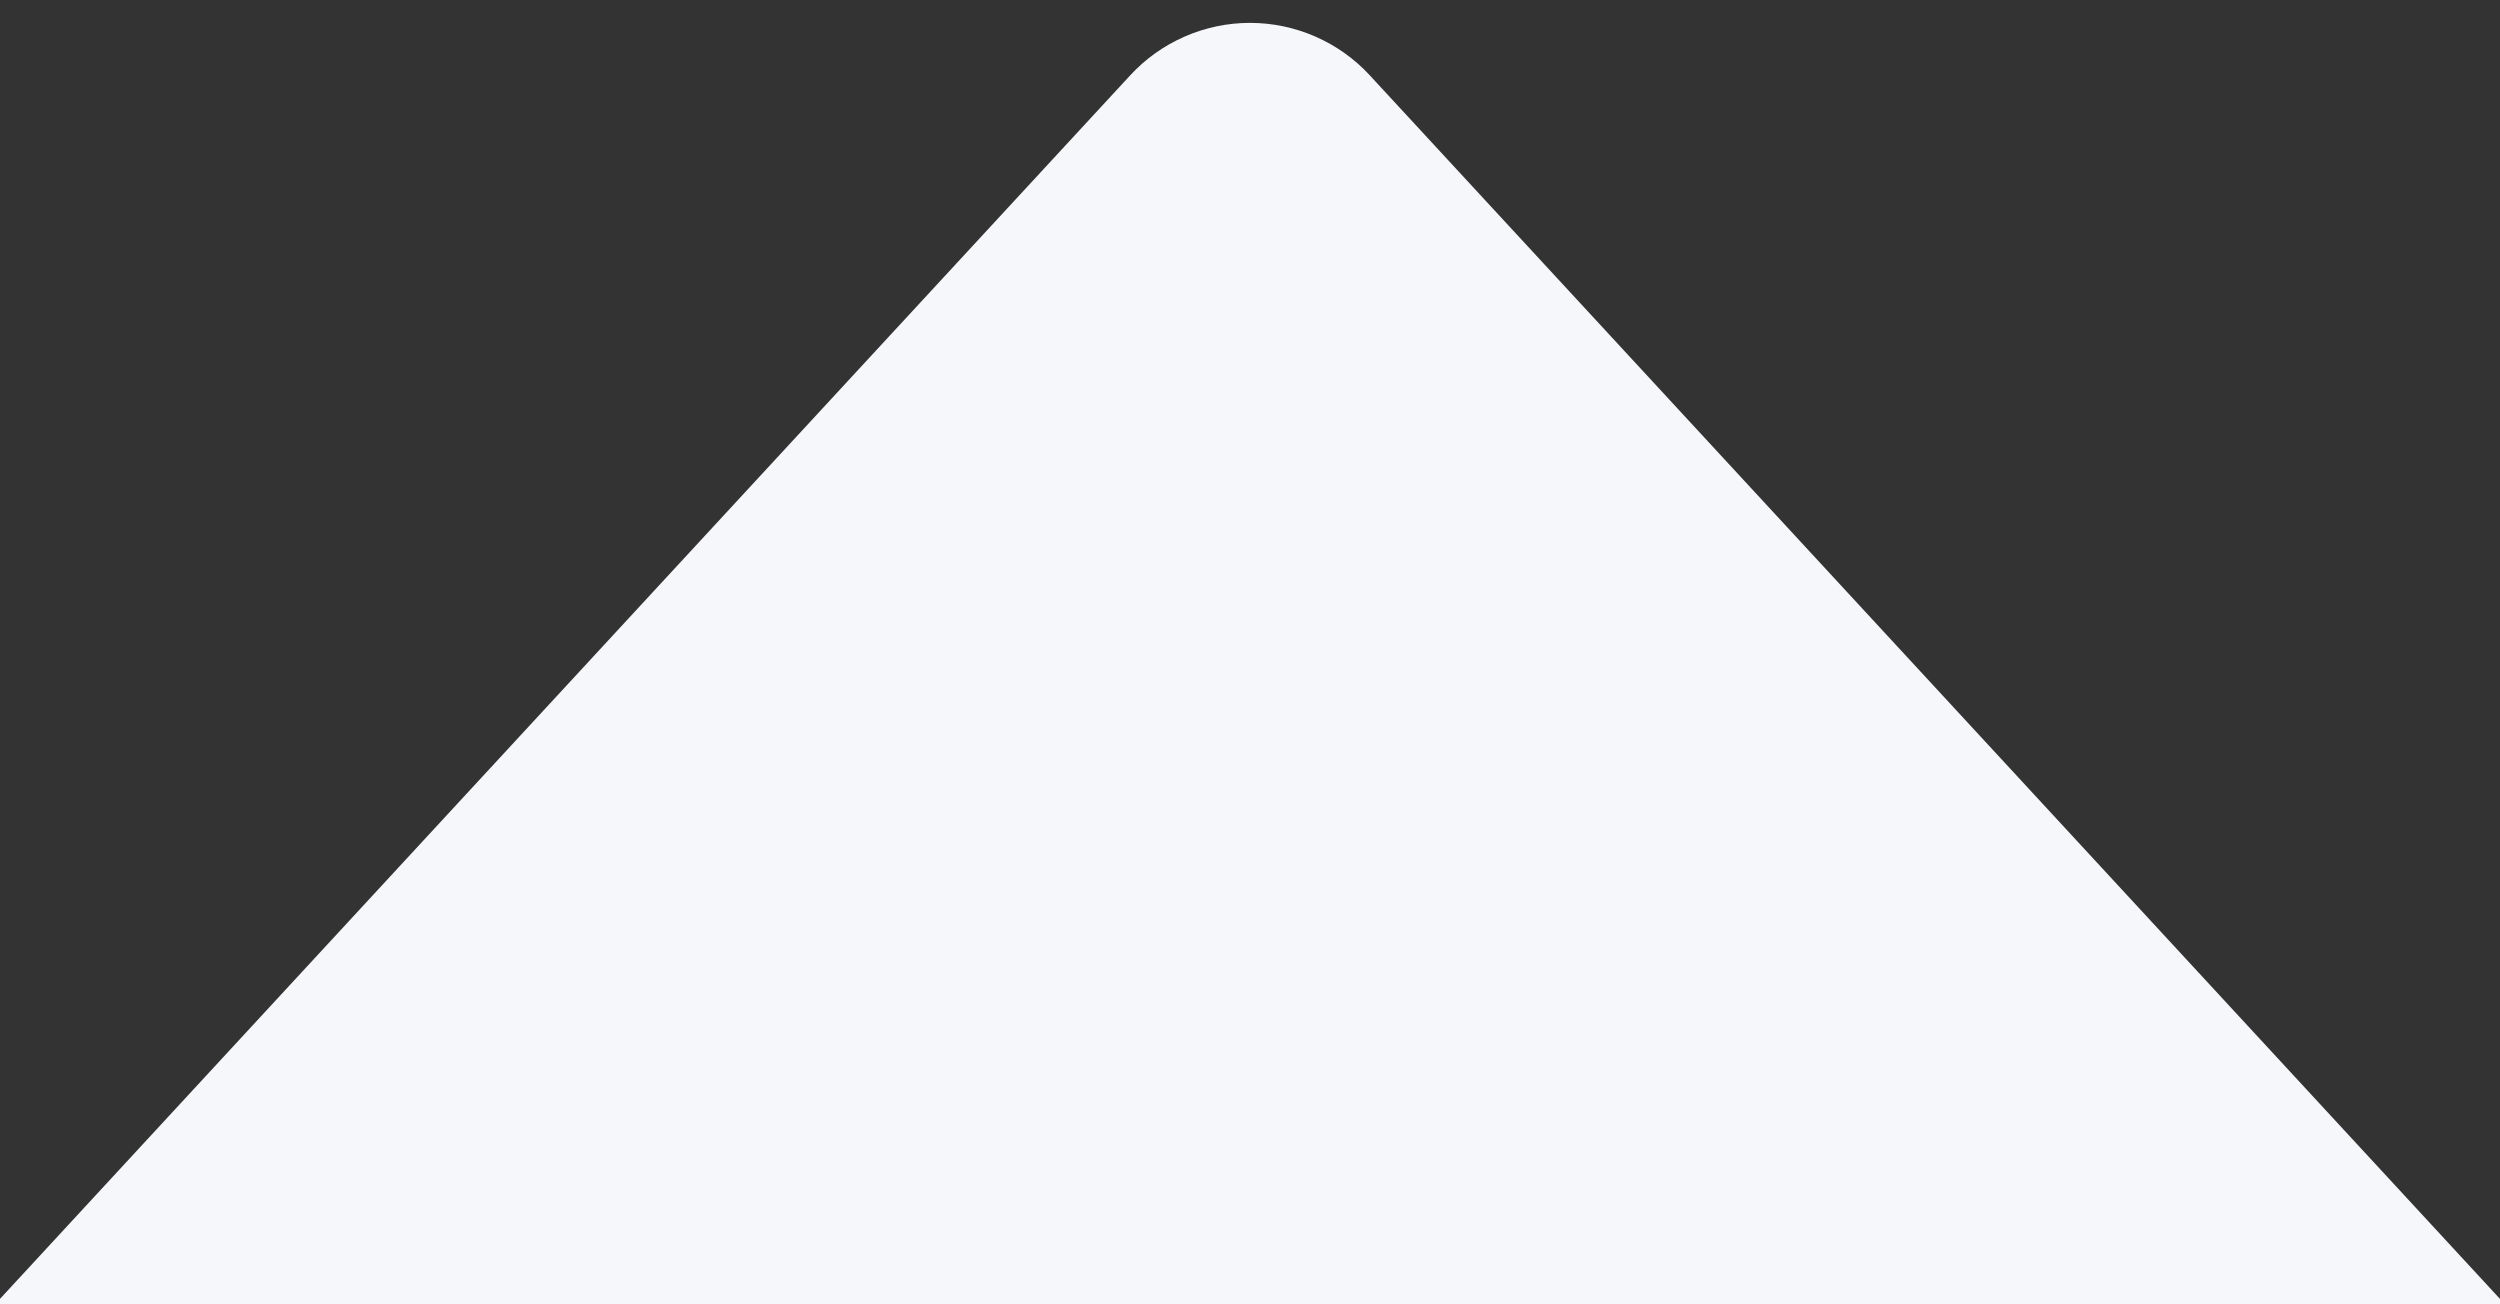 <svg width="46" height="24" viewBox="0 0 46 24" fill="none" xmlns="http://www.w3.org/2000/svg">
<rect x="0" y="0" width="46" height="24" fill="#333333" stroke="none"/>
<g clip-path="url(#clip0)">
<path d="M20.796 1.386C21.077 1.081 21.418 0.839 21.797 0.673C22.176 0.507 22.586 0.421 23 0.421C23.414 0.421 23.824 0.507 24.203 0.673C24.582 0.839 24.923 1.081 25.204 1.386L46.06 23.965C47.835 25.887 46.472 29.001 43.857 29.001H2.142C-0.473 29 -1.836 25.887 -0.061 23.965L20.796 1.386Z" fill="#F5F7FA"/>
</g>
<defs>
<clipPath id="clip0">
<rect width="46" height="24" fill="white"/>
</clipPath>
</defs>
</svg>
